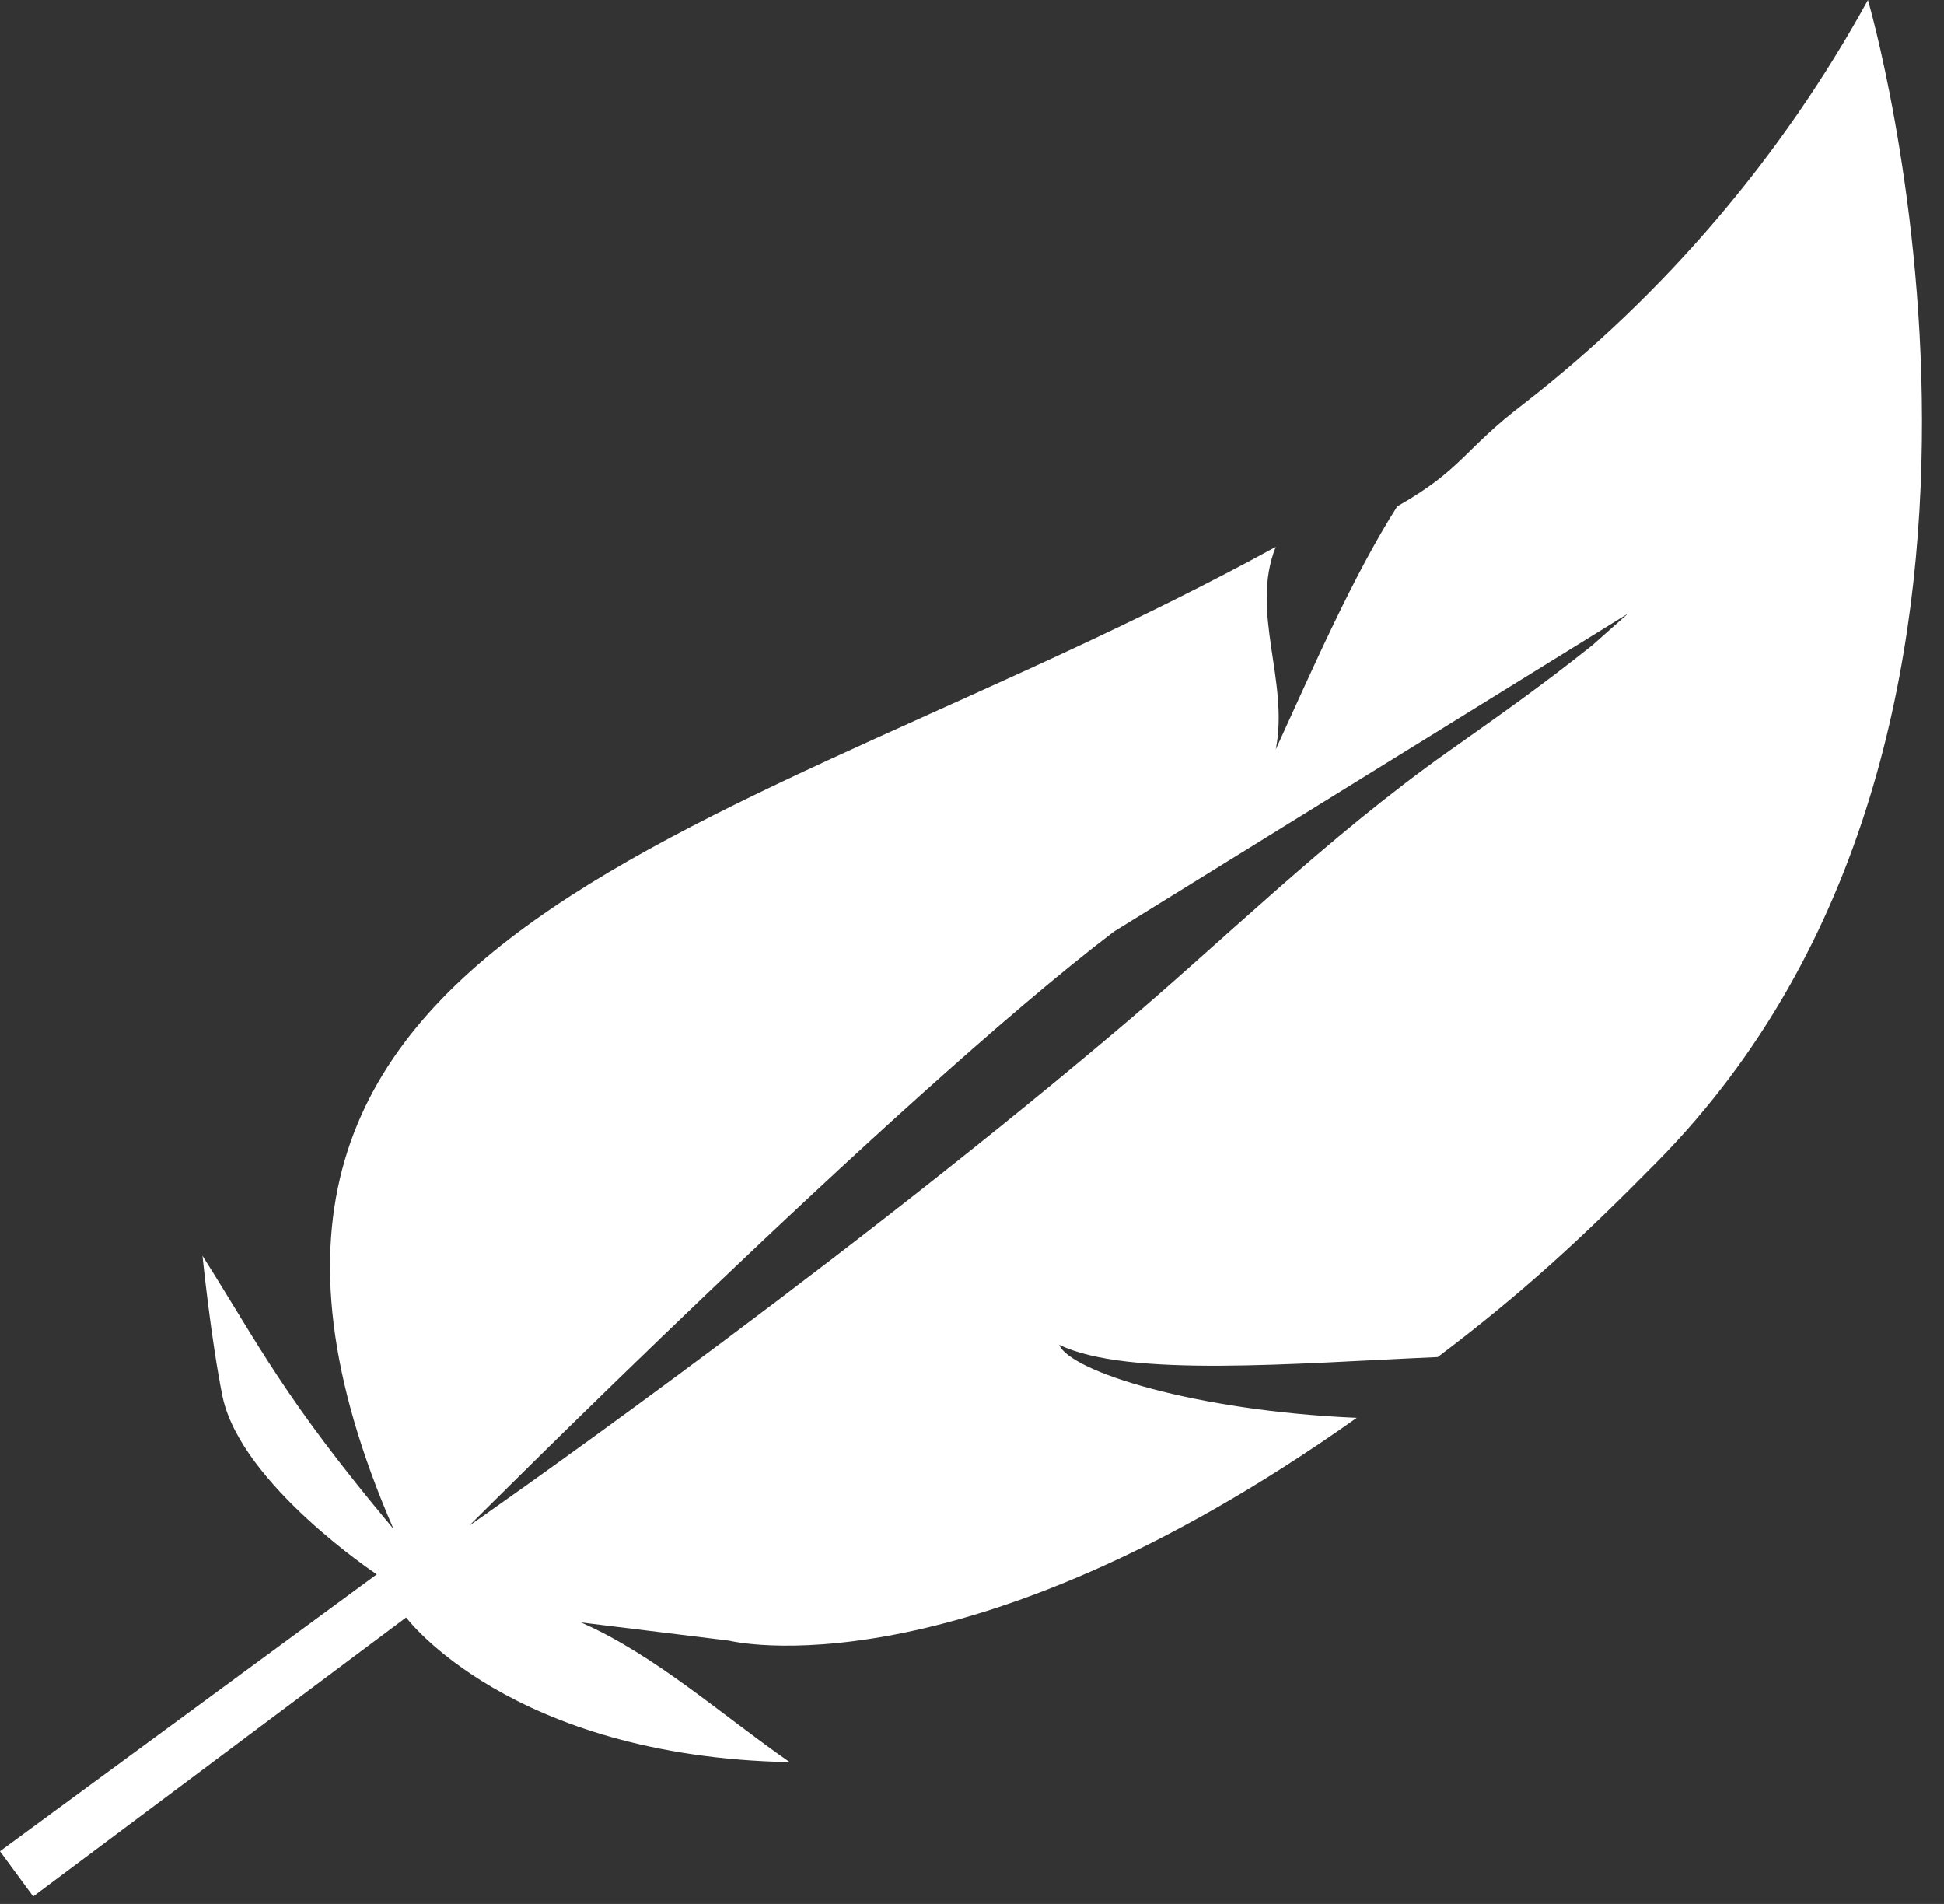 <svg width="48" height="47" viewBox="0 0 48 47" fill="none" xmlns="http://www.w3.org/2000/svg">
<rect x="0" y="0" width="48" height="47" fill="#333333" stroke="none"/>
<path d="M18 40.5C18 40.5 23.712 41.94 33.5 35C29.508 34.829 26.427 33.857 26.153 33.197C27.852 34.019 31.98 33.652 35.5 33.5C37.587 31.926 39.075 30.549 40.907 28.689C51.419 18.05 46.122 0 46.122 0C44.002 3.863 41.107 7.258 37.615 9.975C36.143 11.094 36.111 11.586 34.5 12.5C33.422 14.19 32.413 16.504 31.5 18.5C31.836 16.814 30.859 15.097 31.5 13.5C18.277 20.753 3.2 22.733 9.716 37.743C7 34.5 6.42 33.242 5 31C5 31 5.212 33.094 5.5 34.5C5.98 36.657 9.303 38.864 9.303 38.864L0 45.699L0.82 46.815L10.028 39.928C10.028 39.928 12.586 43.362 19.5 43.5C17.864 42.368 16.172 40.849 14.346 40.051L18 40.5ZM27.5 23L40.197 15.147L39.314 15.931C38.028 16.952 37.188 17.541 35.792 18.529C32.755 20.672 30.115 23.305 27.5 25.5C20.126 31.727 11.587 37.662 11.587 37.662C11.587 37.662 22.141 27.08 27.5 23Z" fill="white"/>
</svg>
